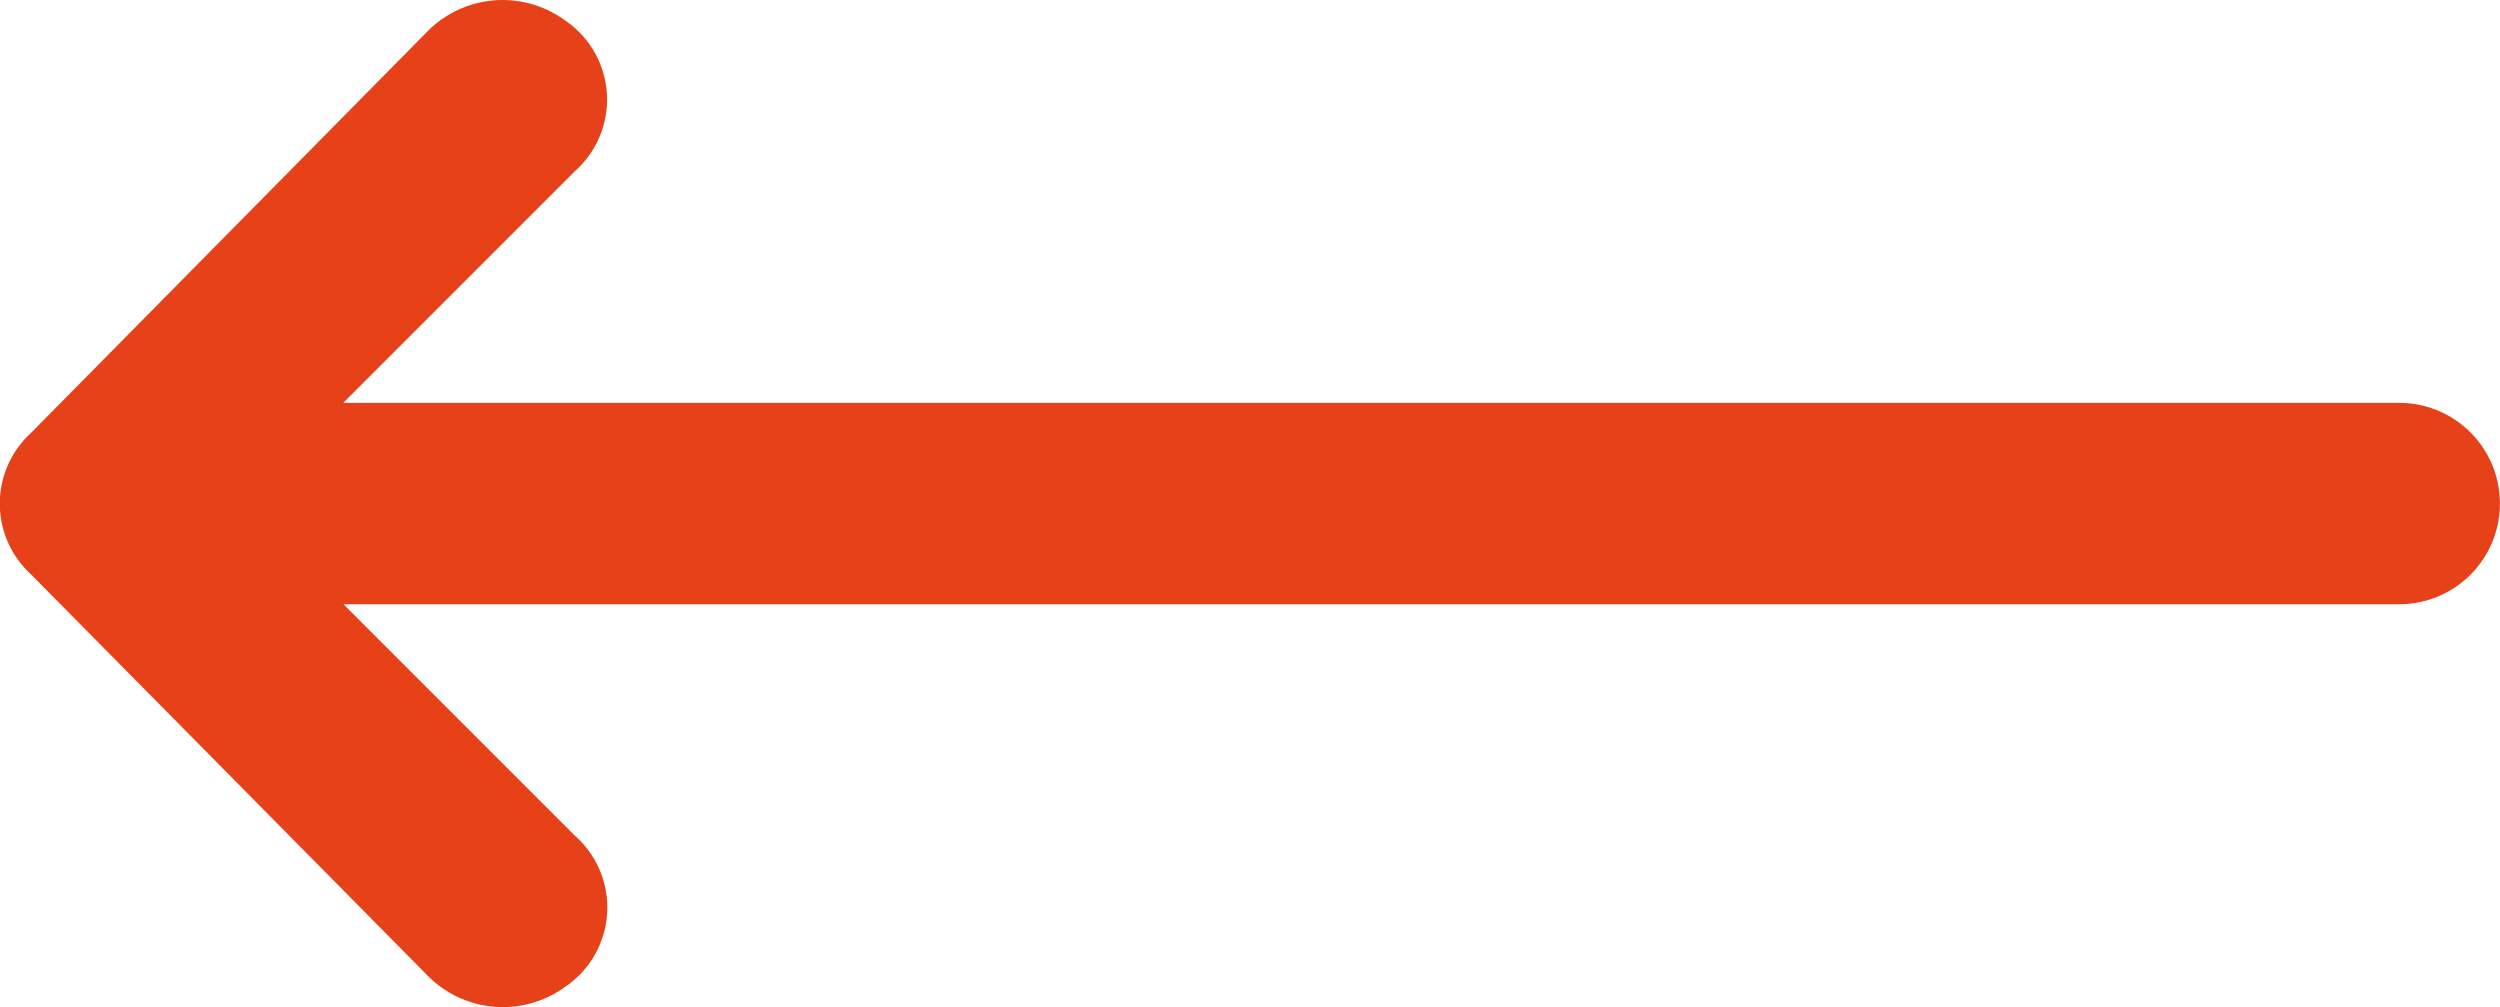 <svg xmlns="http://www.w3.org/2000/svg" width="31.213" height="12.573" viewBox="0 0 31.213 12.573">
  <path id="Path_39" data-name="Path 39" d="M23.289,23.378a1.32,1.32,0,0,0-1.7-.126,1.195,1.195,0,0,0-.126,1.886l2.892,2.892H-1.312a1.257,1.257,0,0,0-1.257,1.257,1.257,1.257,0,0,0,1.257,1.257h25.67l-2.892,2.892a1.195,1.195,0,0,0,.126,1.886,1.32,1.32,0,0,0,1.7-.126l4.967-5.03a1.195,1.195,0,0,0,0-1.76Z" transform="translate(28.643 35.574) rotate(180)" fill="#e7411a"/>
</svg>
